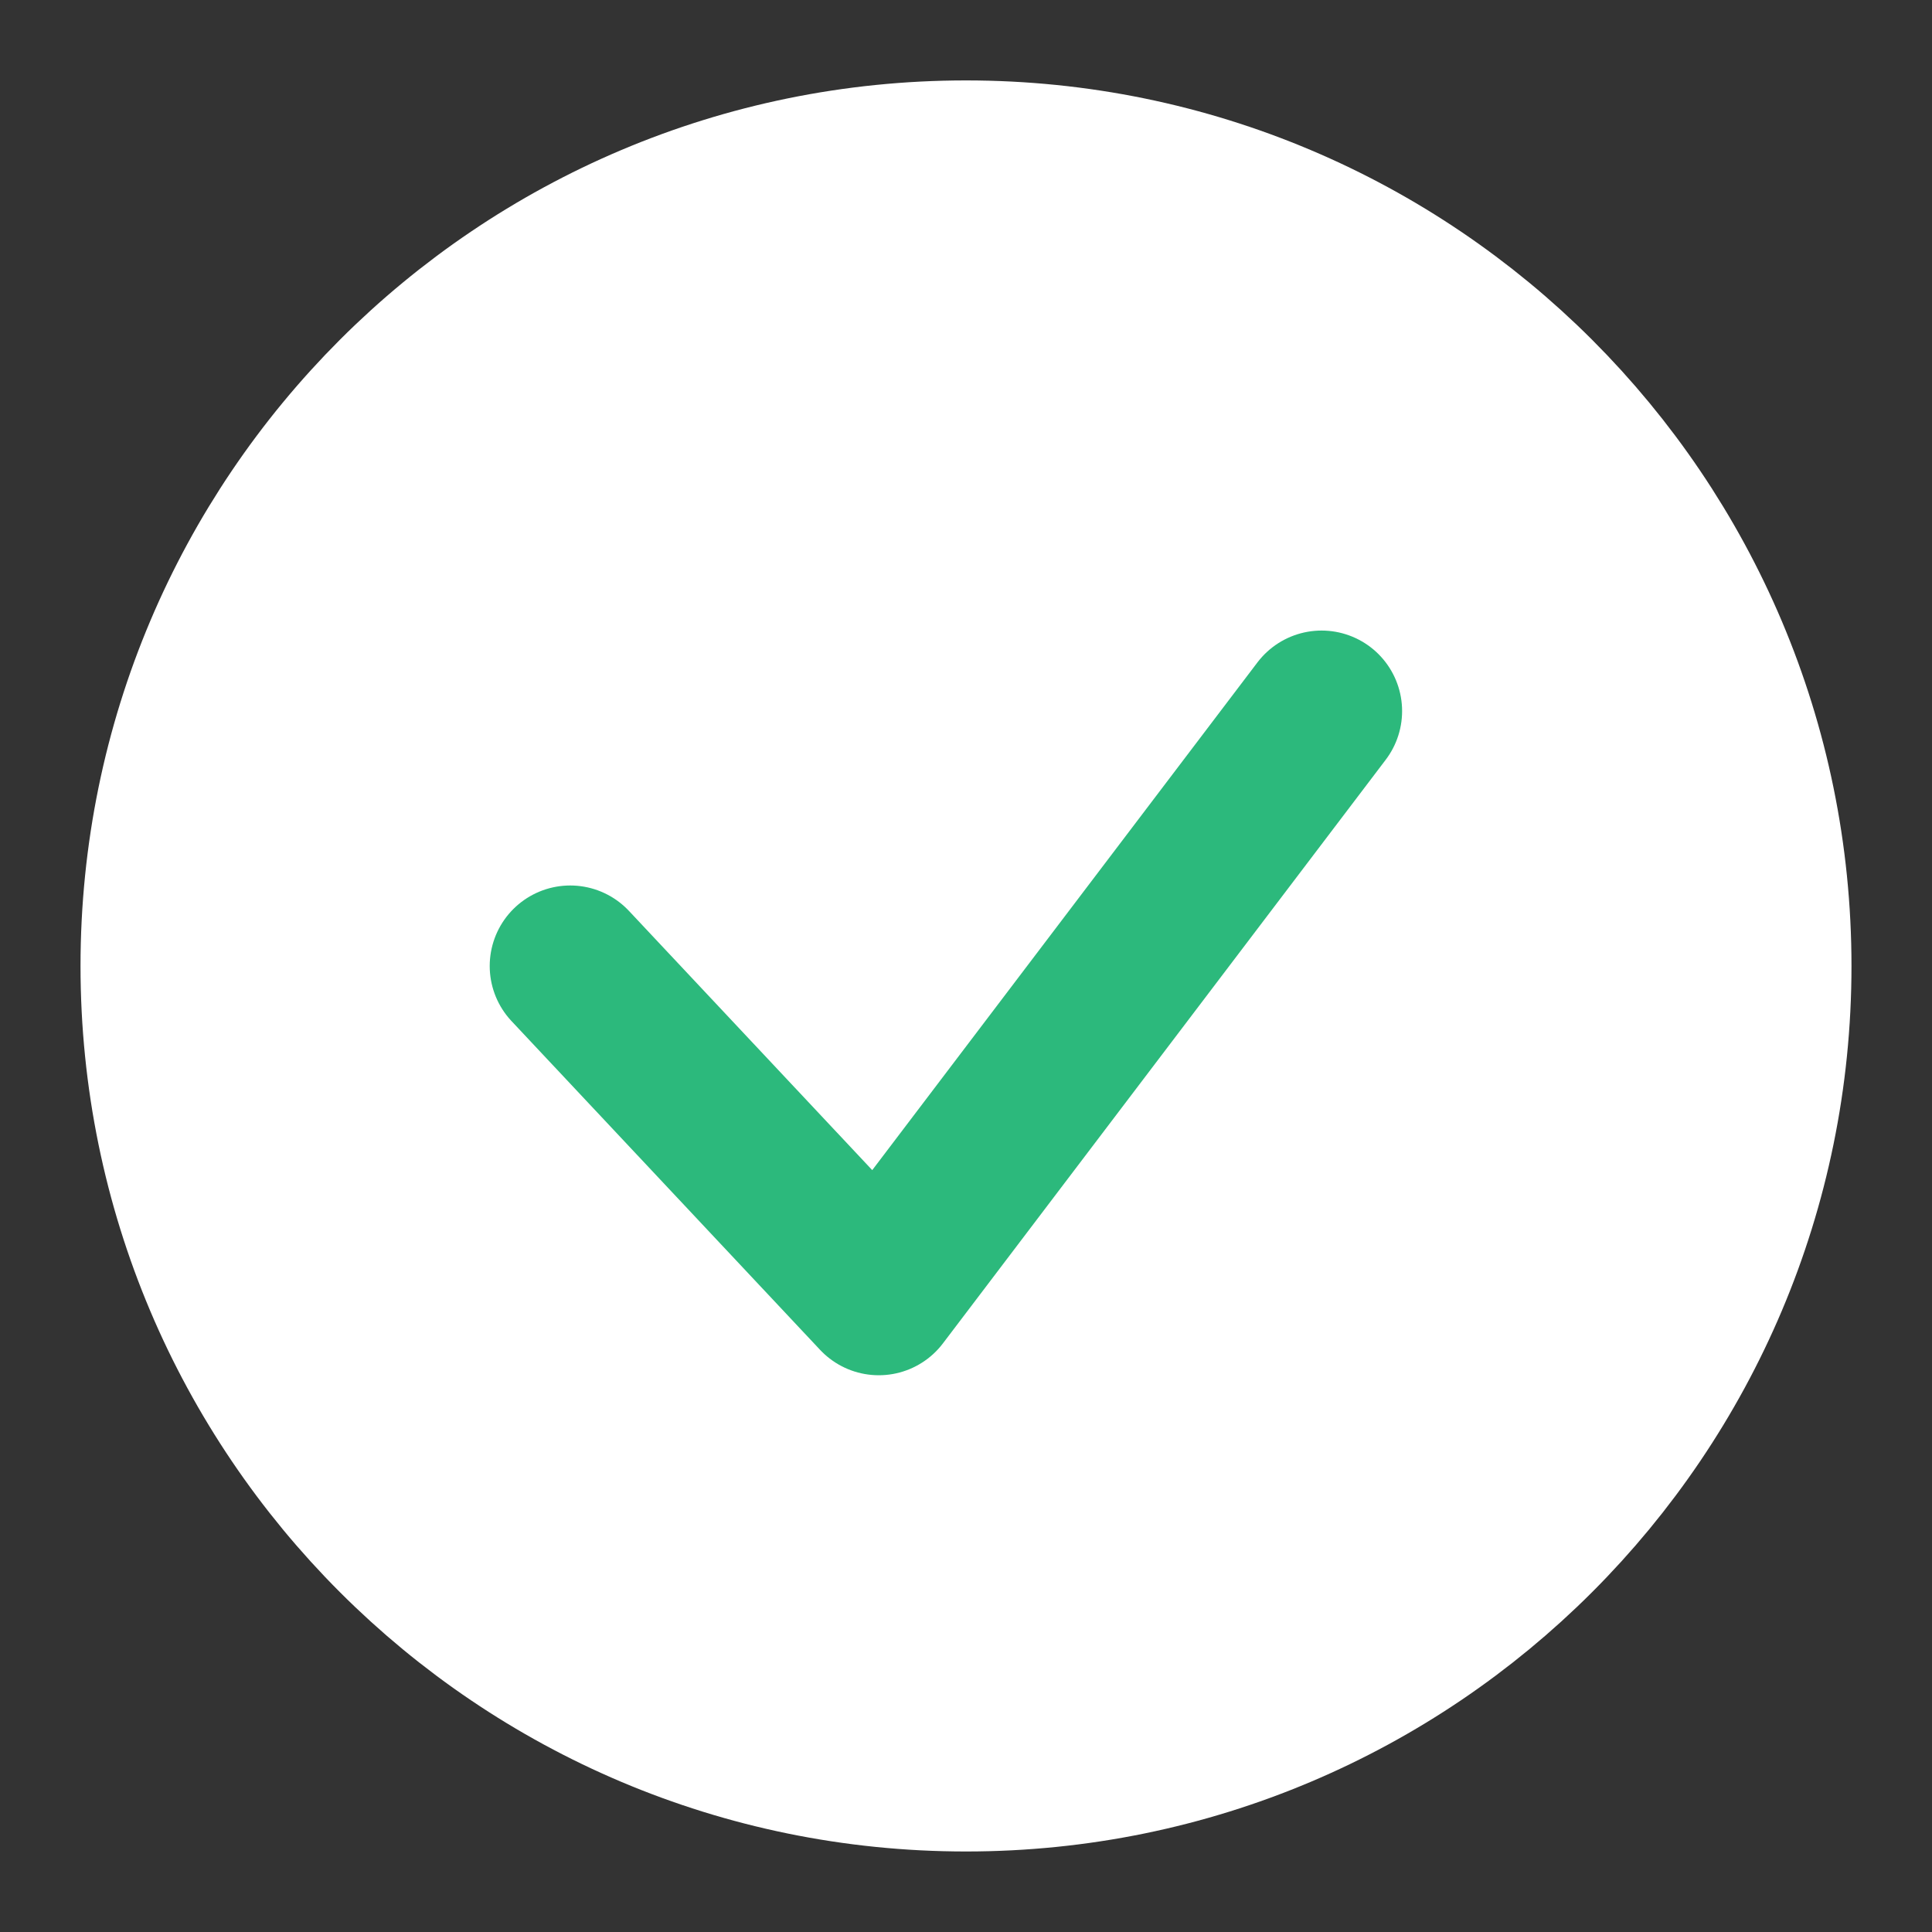 <svg width="20" height="20" viewBox="0 0 20 20" fill="none" xmlns="http://www.w3.org/2000/svg">
<rect x="0" y="0" width="20" height="20" fill="#333333" stroke="none"/>
<g clip-path="url(#clip0_217_2154)">
<path d="M18.333 10C18.333 14.602 14.602 18.333 10 18.333C5.398 18.333 1.667 14.602 1.667 10C1.667 5.397 5.398 1.666 10 1.666C14.602 1.666 18.333 5.397 18.333 10Z" fill="white" stroke="white" stroke-width="1.667" stroke-linecap="square"/>
<path d="M13.681 7.361L9.097 13.403L5.903 10" stroke="#2CB97C" stroke-width="1.667" stroke-linecap="round" stroke-linejoin="round"/>
</g>
<defs>
<clipPath id="clip0_217_2154">
<rect width="20" height="20" fill="white"/>
</clipPath>
</defs>
</svg>
